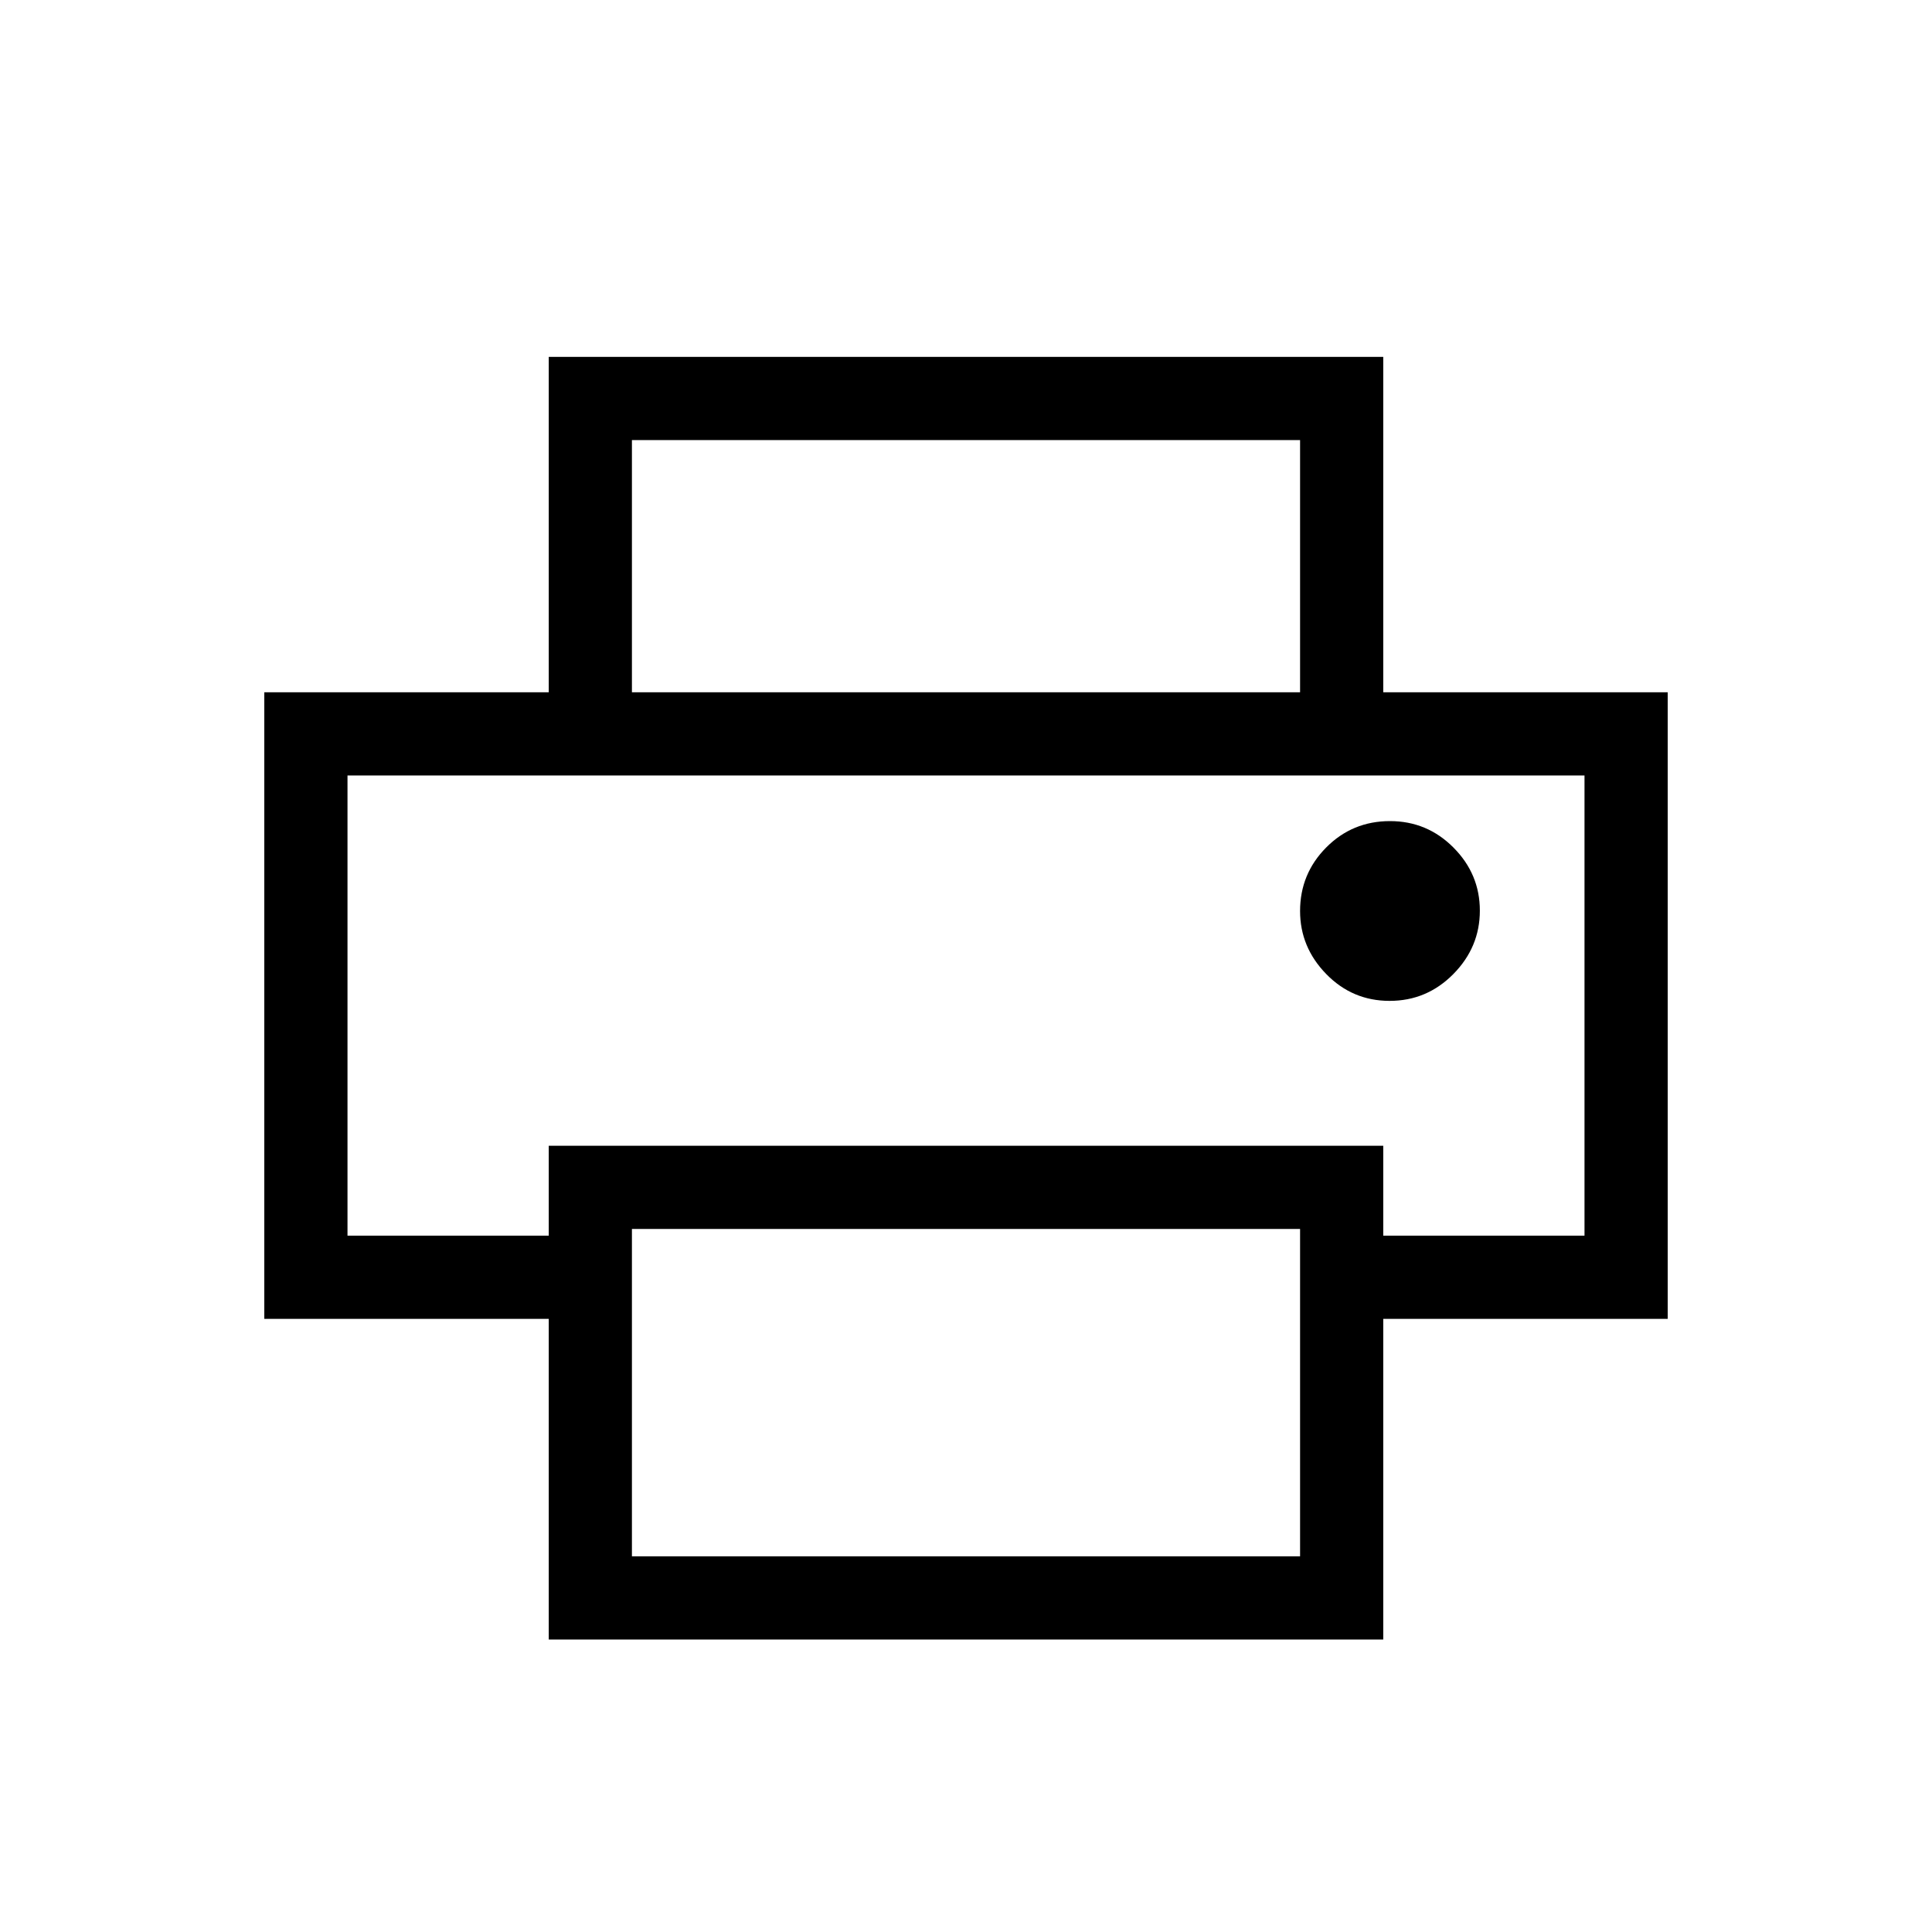 <svg xmlns="http://www.w3.org/2000/svg" height="40" viewBox="0 -960 960 960" width="40"><path d="M646-616v-125.33H314V-616h-41.33v-166.67h414.66V-616H646Zm-473.33 41.33h614.66H172.67Zm517.83 112q18.5 0 31.67-13.34 13.16-13.35 13.16-31.5 0-18.16-13.09-31.32Q709.15-552 690.67-552 672-552 659-538.91q-13 13.1-13 31.59 0 17.99 13 31.32 13 13.33 31.5 13.33Zm-44.5 276v-162.66H314v162.66h332Zm41.33 41.34H272.67v-159.34H131.33V-616h697.34v311.33H687.33v159.34Zm100-200.67v-228.67H172.67V-346h100v-44.67h414.66V-346h100Z"/></svg>
